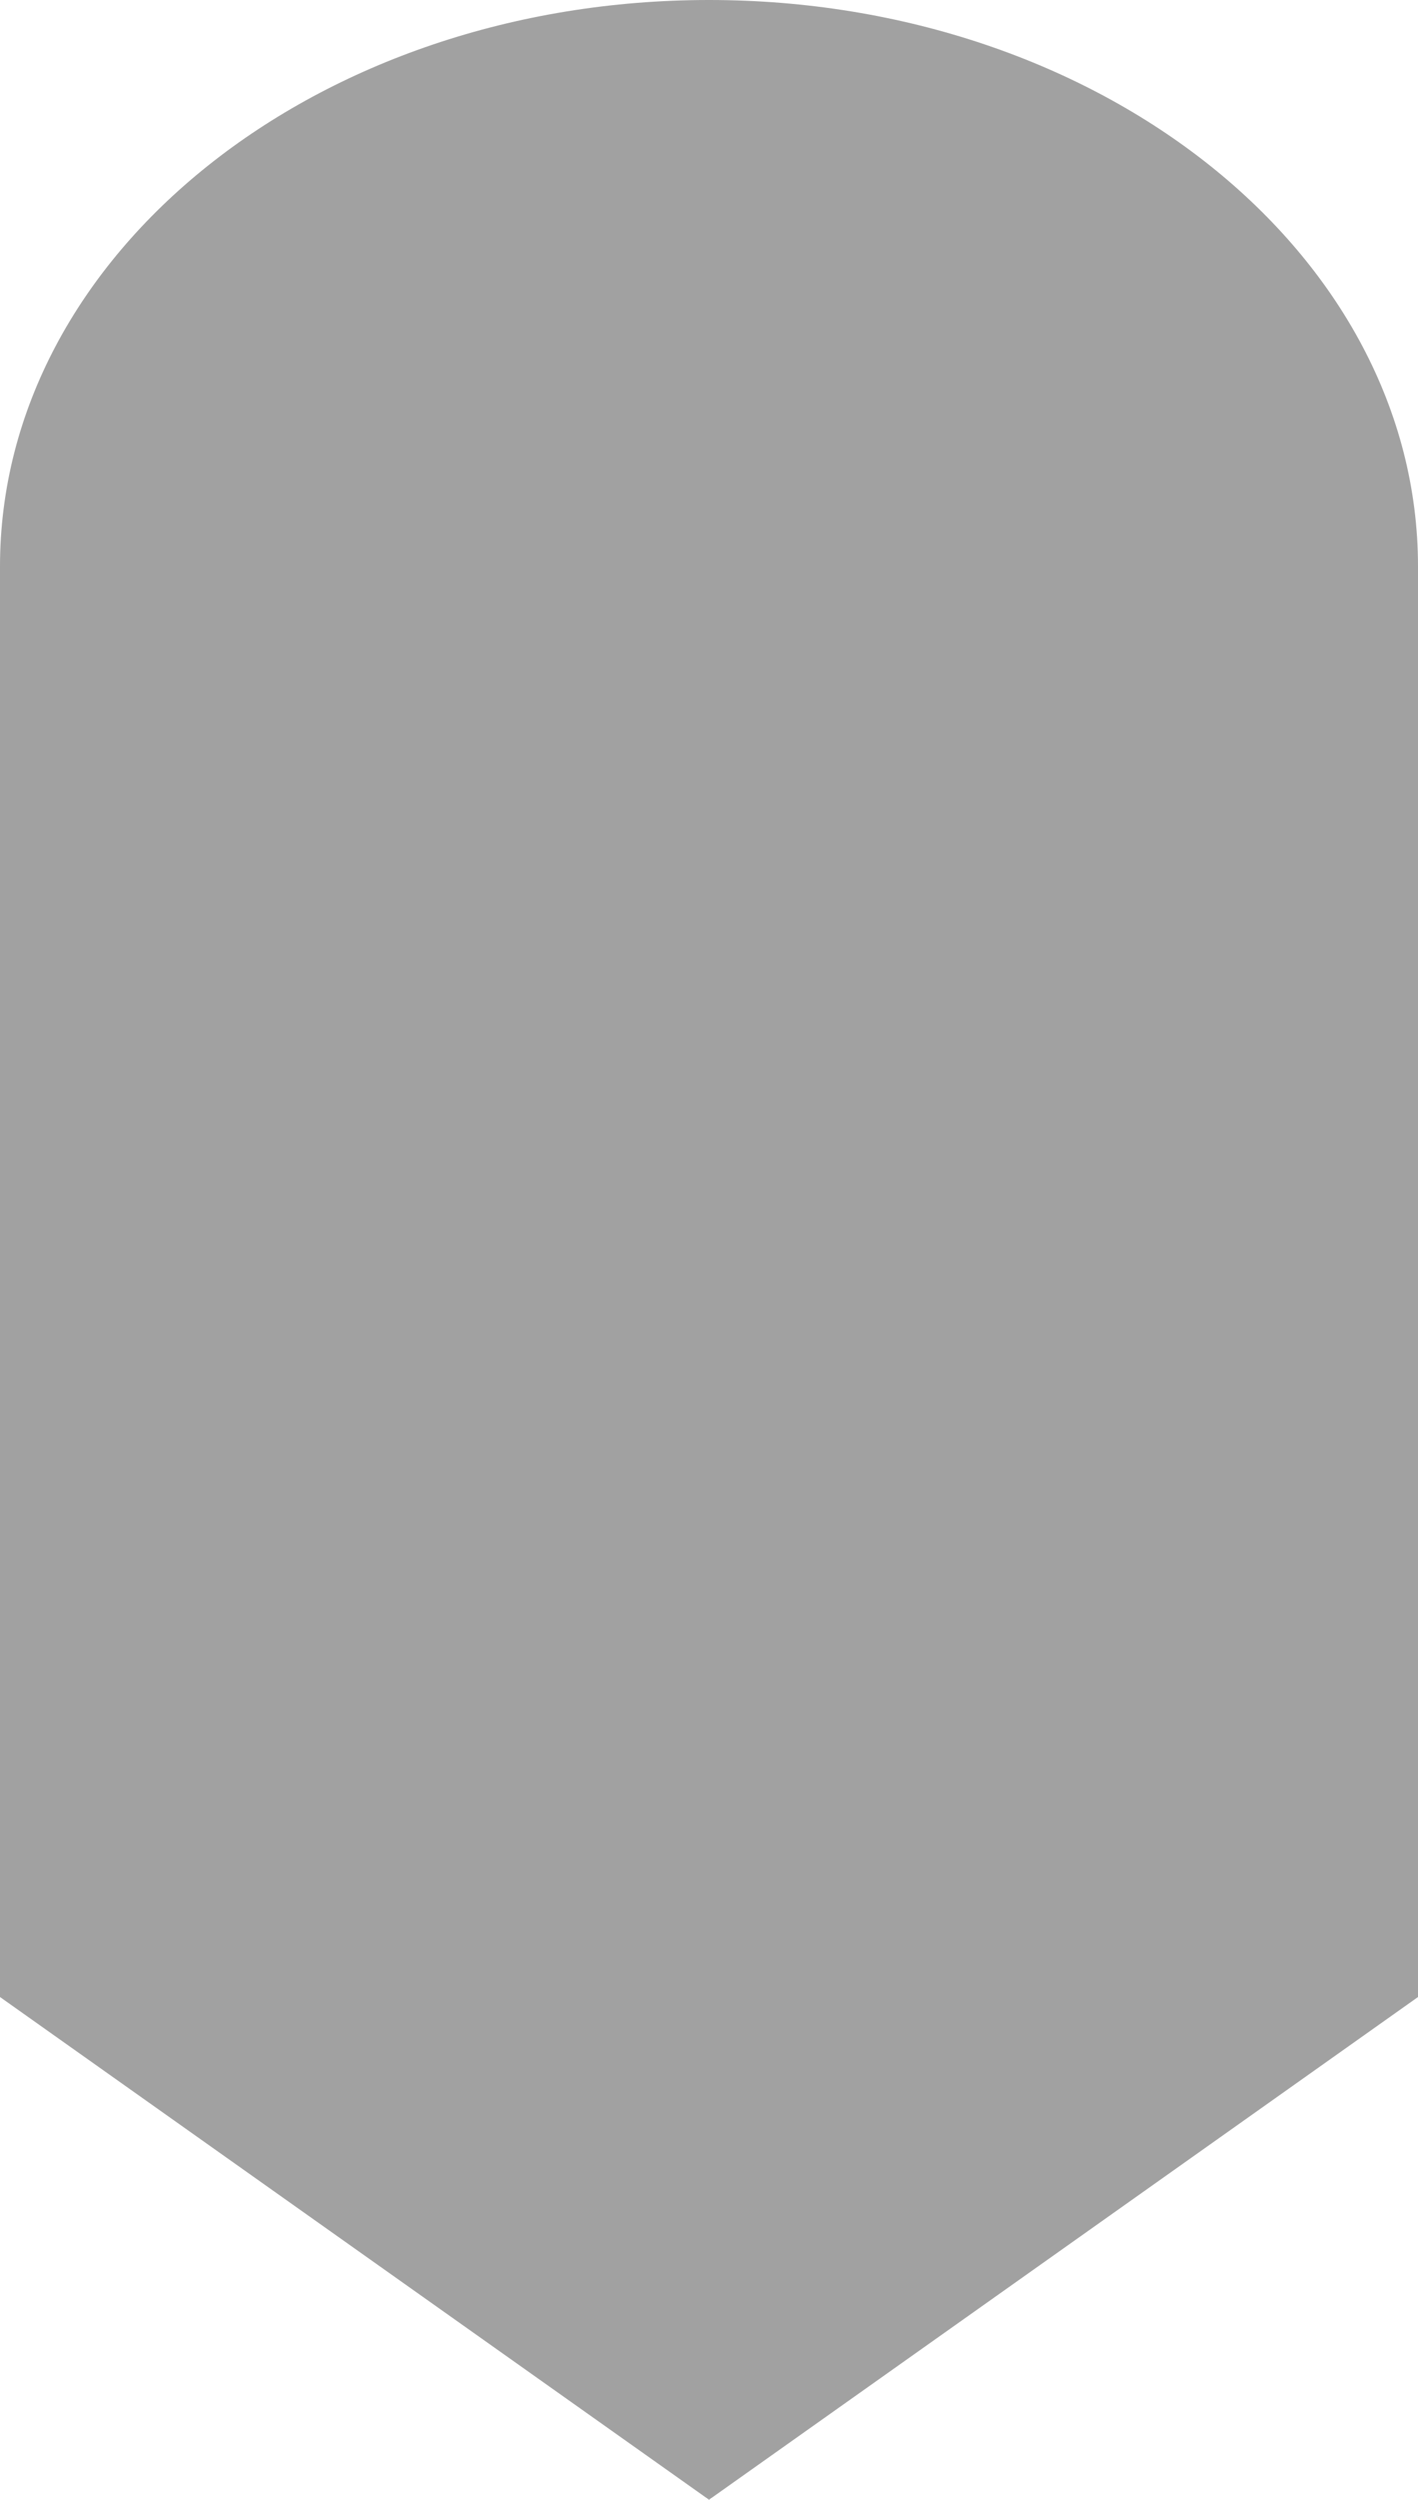 <svg xmlns="http://www.w3.org/2000/svg" width="120" height="211.418" viewBox="0 0 120 211.418">
    <path fill="#a1a1a1" d="M60 0c33.137 0 60 21.449 60 47.908V168.9l-60 42.518L0 168.9V47.908C0 21.449 26.863 0 60 0z"/>
</svg>
